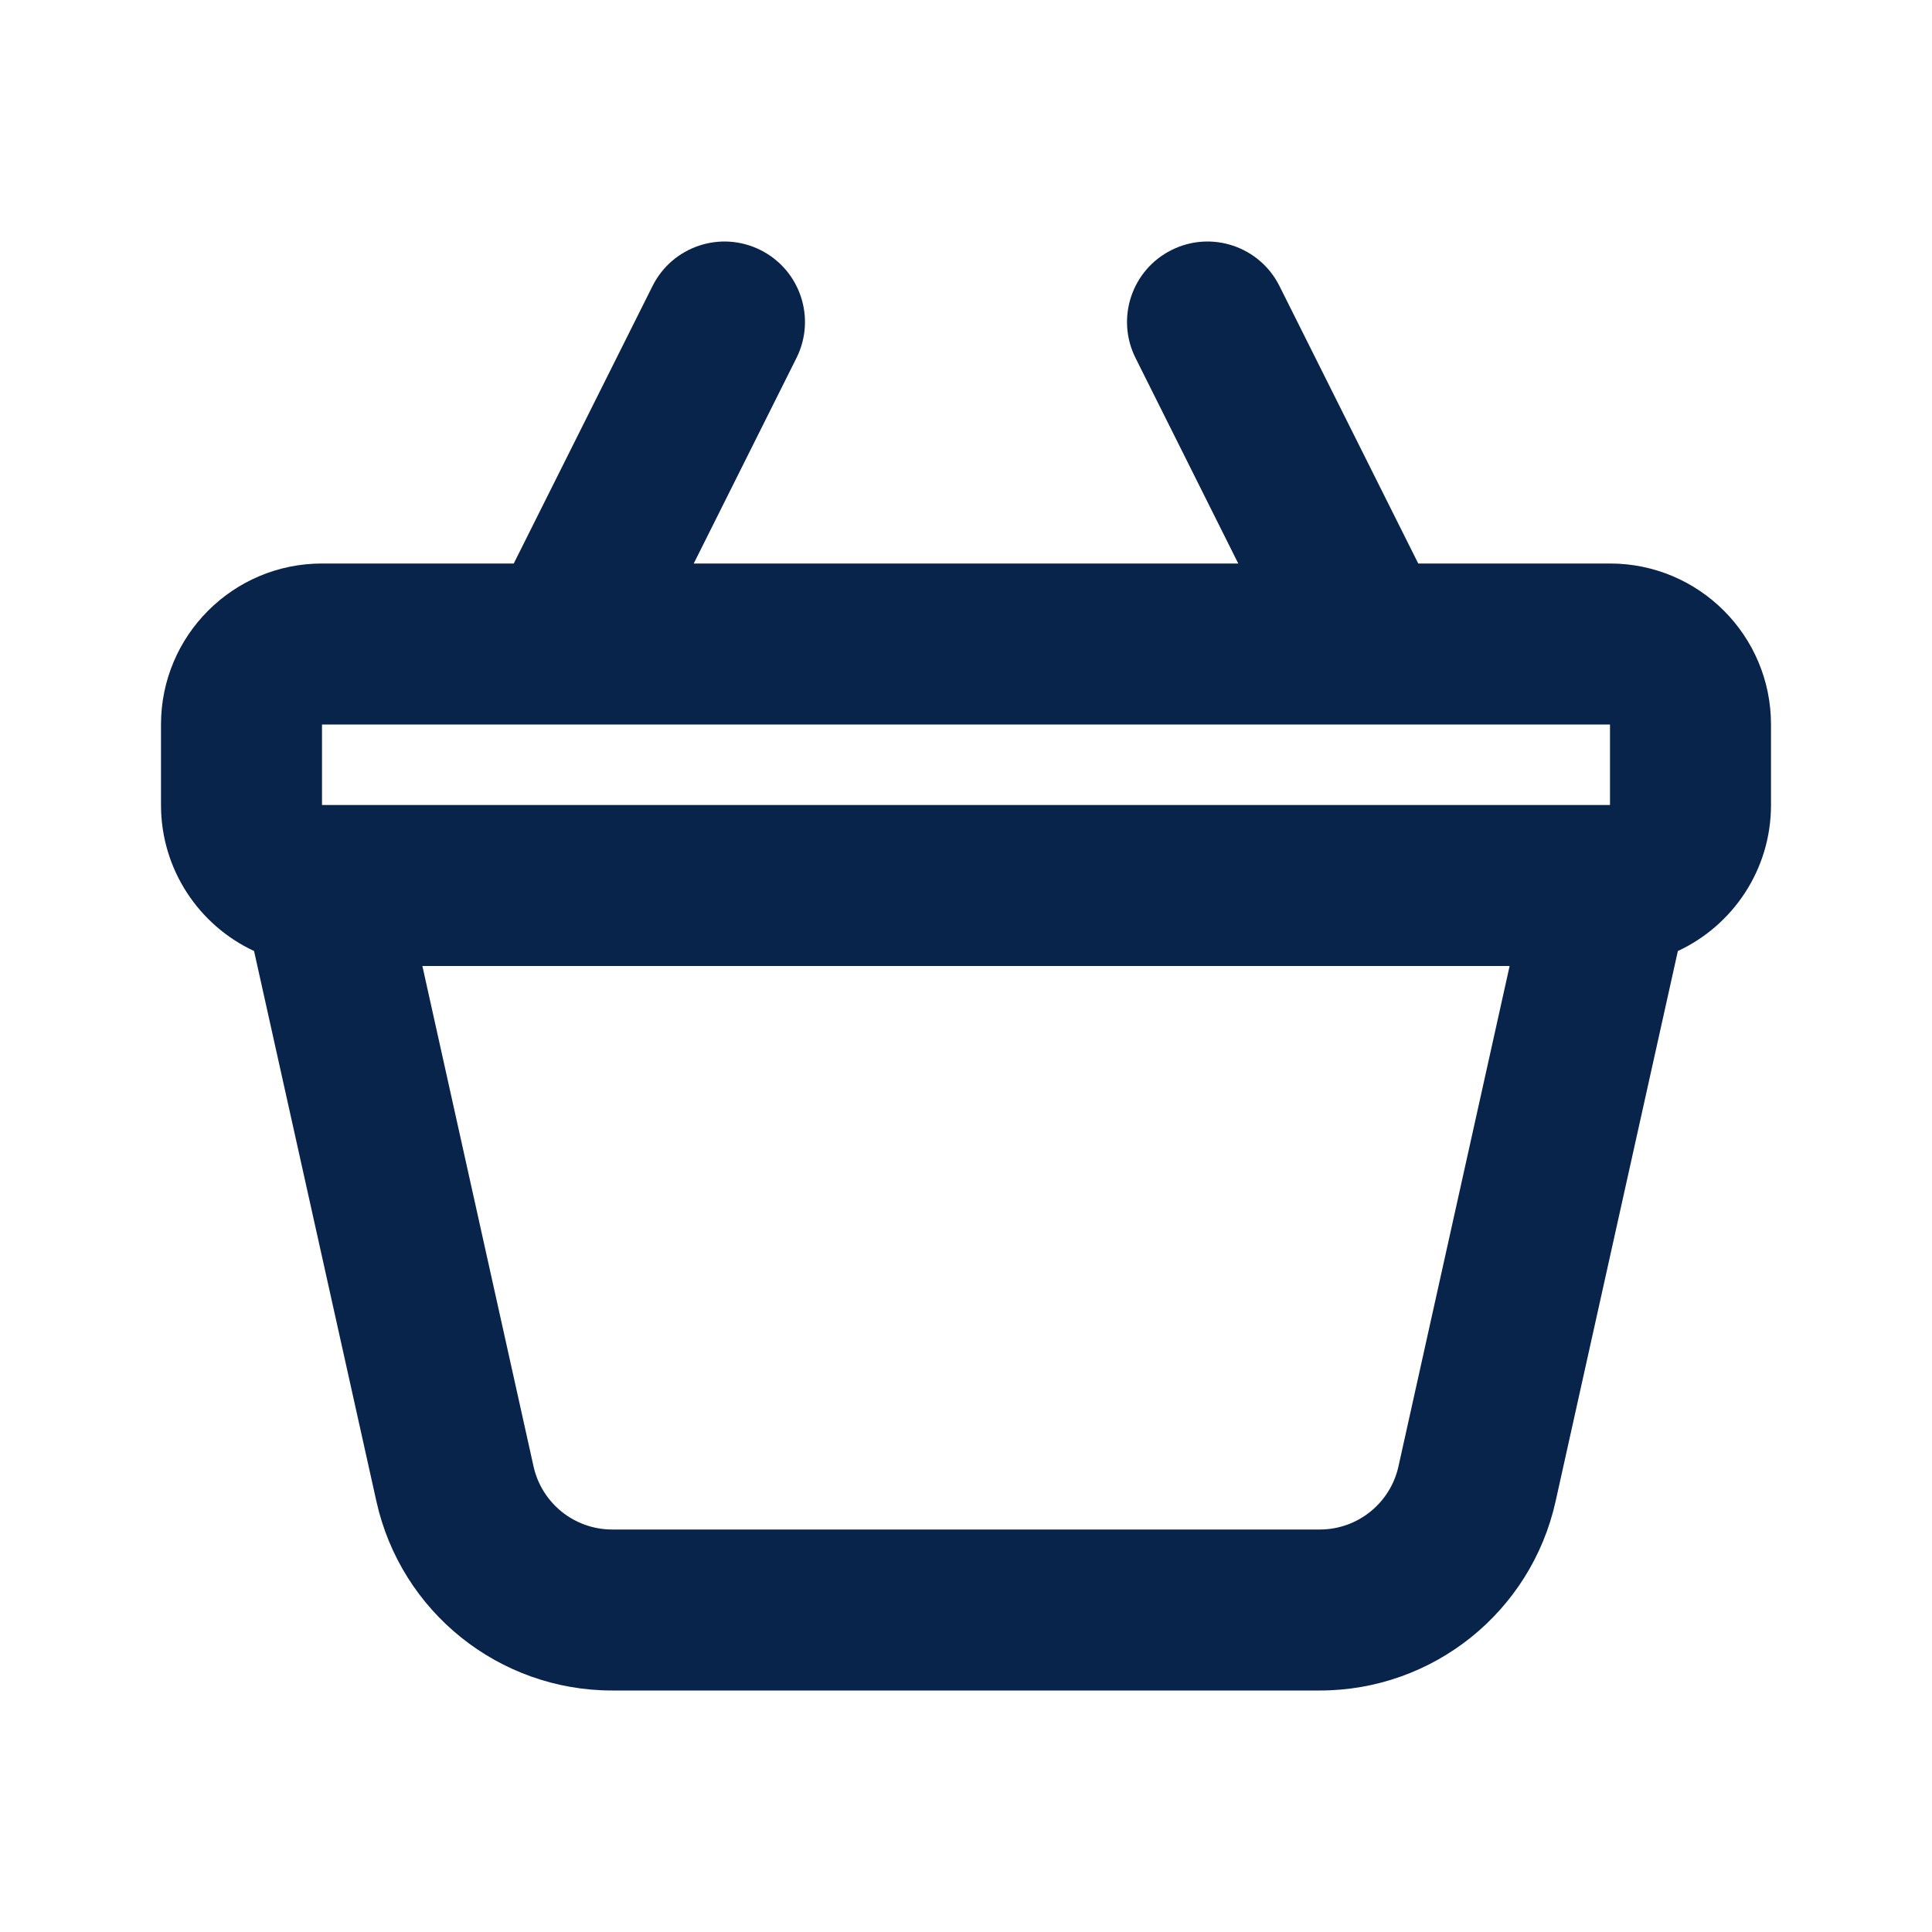 <?xml version="1.0" encoding="UTF-8"?>
<svg width="24px" height="24px" viewBox="0 0 24 24" version="1.1" xmlns="http://www.w3.org/2000/svg" xmlns:xlink="http://www.w3.org/1999/xlink">
    <title>basket_2_line</title>
    <g id="Icon" stroke="none" stroke-width="1" fill="none" fill-rule="evenodd">
        <g id="Business" transform="translate(-96, -480)">
            <g id="basket_2_line" transform="translate(96, 480)">
                <path d="M24,0 L24,24 L0,24 L0,0 L24,0 Z M12.594,23.258 L12.582,23.259 L12.511,23.295 L12.492,23.299 L12.477,23.295 L12.406,23.259 C12.396,23.256 12.387,23.259 12.382,23.265 L12.378,23.276 L12.361,23.703 L12.366,23.724 L12.377,23.736 L12.48,23.81 L12.495,23.814 L12.507,23.81 L12.611,23.736 L12.623,23.72 L12.627,23.703 L12.61,23.276 C12.608,23.266 12.601,23.259 12.594,23.258 Z M12.858,23.145 L12.845,23.147 L12.66,23.24 L12.65,23.25 L12.647,23.261 L12.665,23.691 L12.67,23.703 L12.678,23.71 L12.879,23.803 C12.891,23.807 12.902,23.803 12.908,23.795 L12.912,23.781 L12.878,23.166 C12.875,23.155 12.867,23.147 12.858,23.145 Z M12.143,23.147 C12.133,23.142 12.122,23.145 12.116,23.153 L12.11,23.166 L12.076,23.781 C12.075,23.793 12.083,23.802 12.093,23.805 L12.108,23.803 L12.309,23.71 L12.319,23.702 L12.322,23.691 L12.34,23.261 L12.337,23.248 L12.328,23.24 L12.143,23.147 Z" id="MingCute" fill-rule="nonzero"></path>
                <path d="M15.894,3.553 L17.618,7 L20,7 C21.105,7 22,7.895 22,9 L22,10 C22,10.803 21.527,11.496 20.843,11.814 L19.324,18.651 C19.019,20.023 17.802,21 16.396,21 L7.604,21 C6.198,21 4.981,20.023 4.676,18.651 L3.156,11.814 C2.473,11.496 2,10.803 2,10 L2,9 C2,7.895 2.895,7 4,7 L6.382,7 L8.106,3.553 C8.353,3.059 8.953,2.859 9.447,3.106 C9.941,3.353 10.141,3.953 9.894,4.447 L8.618,7 L15.382,7 L14.106,4.447 C13.859,3.953 14.059,3.353 14.553,3.106 C15.047,2.859 15.647,3.059 15.894,3.553 Z M18.753,12 L5.247,12 L6.628,18.217 C6.73,18.674 7.136,19 7.604,19 L16.396,19 C16.864,19 17.27,18.674 17.372,18.217 L18.753,12 Z M20,9 L4,9 L4,10 L20,10 L20,9 Z" id="形状" fill="#09244B"></path>
            </g>
        </g>
    </g>
</svg>